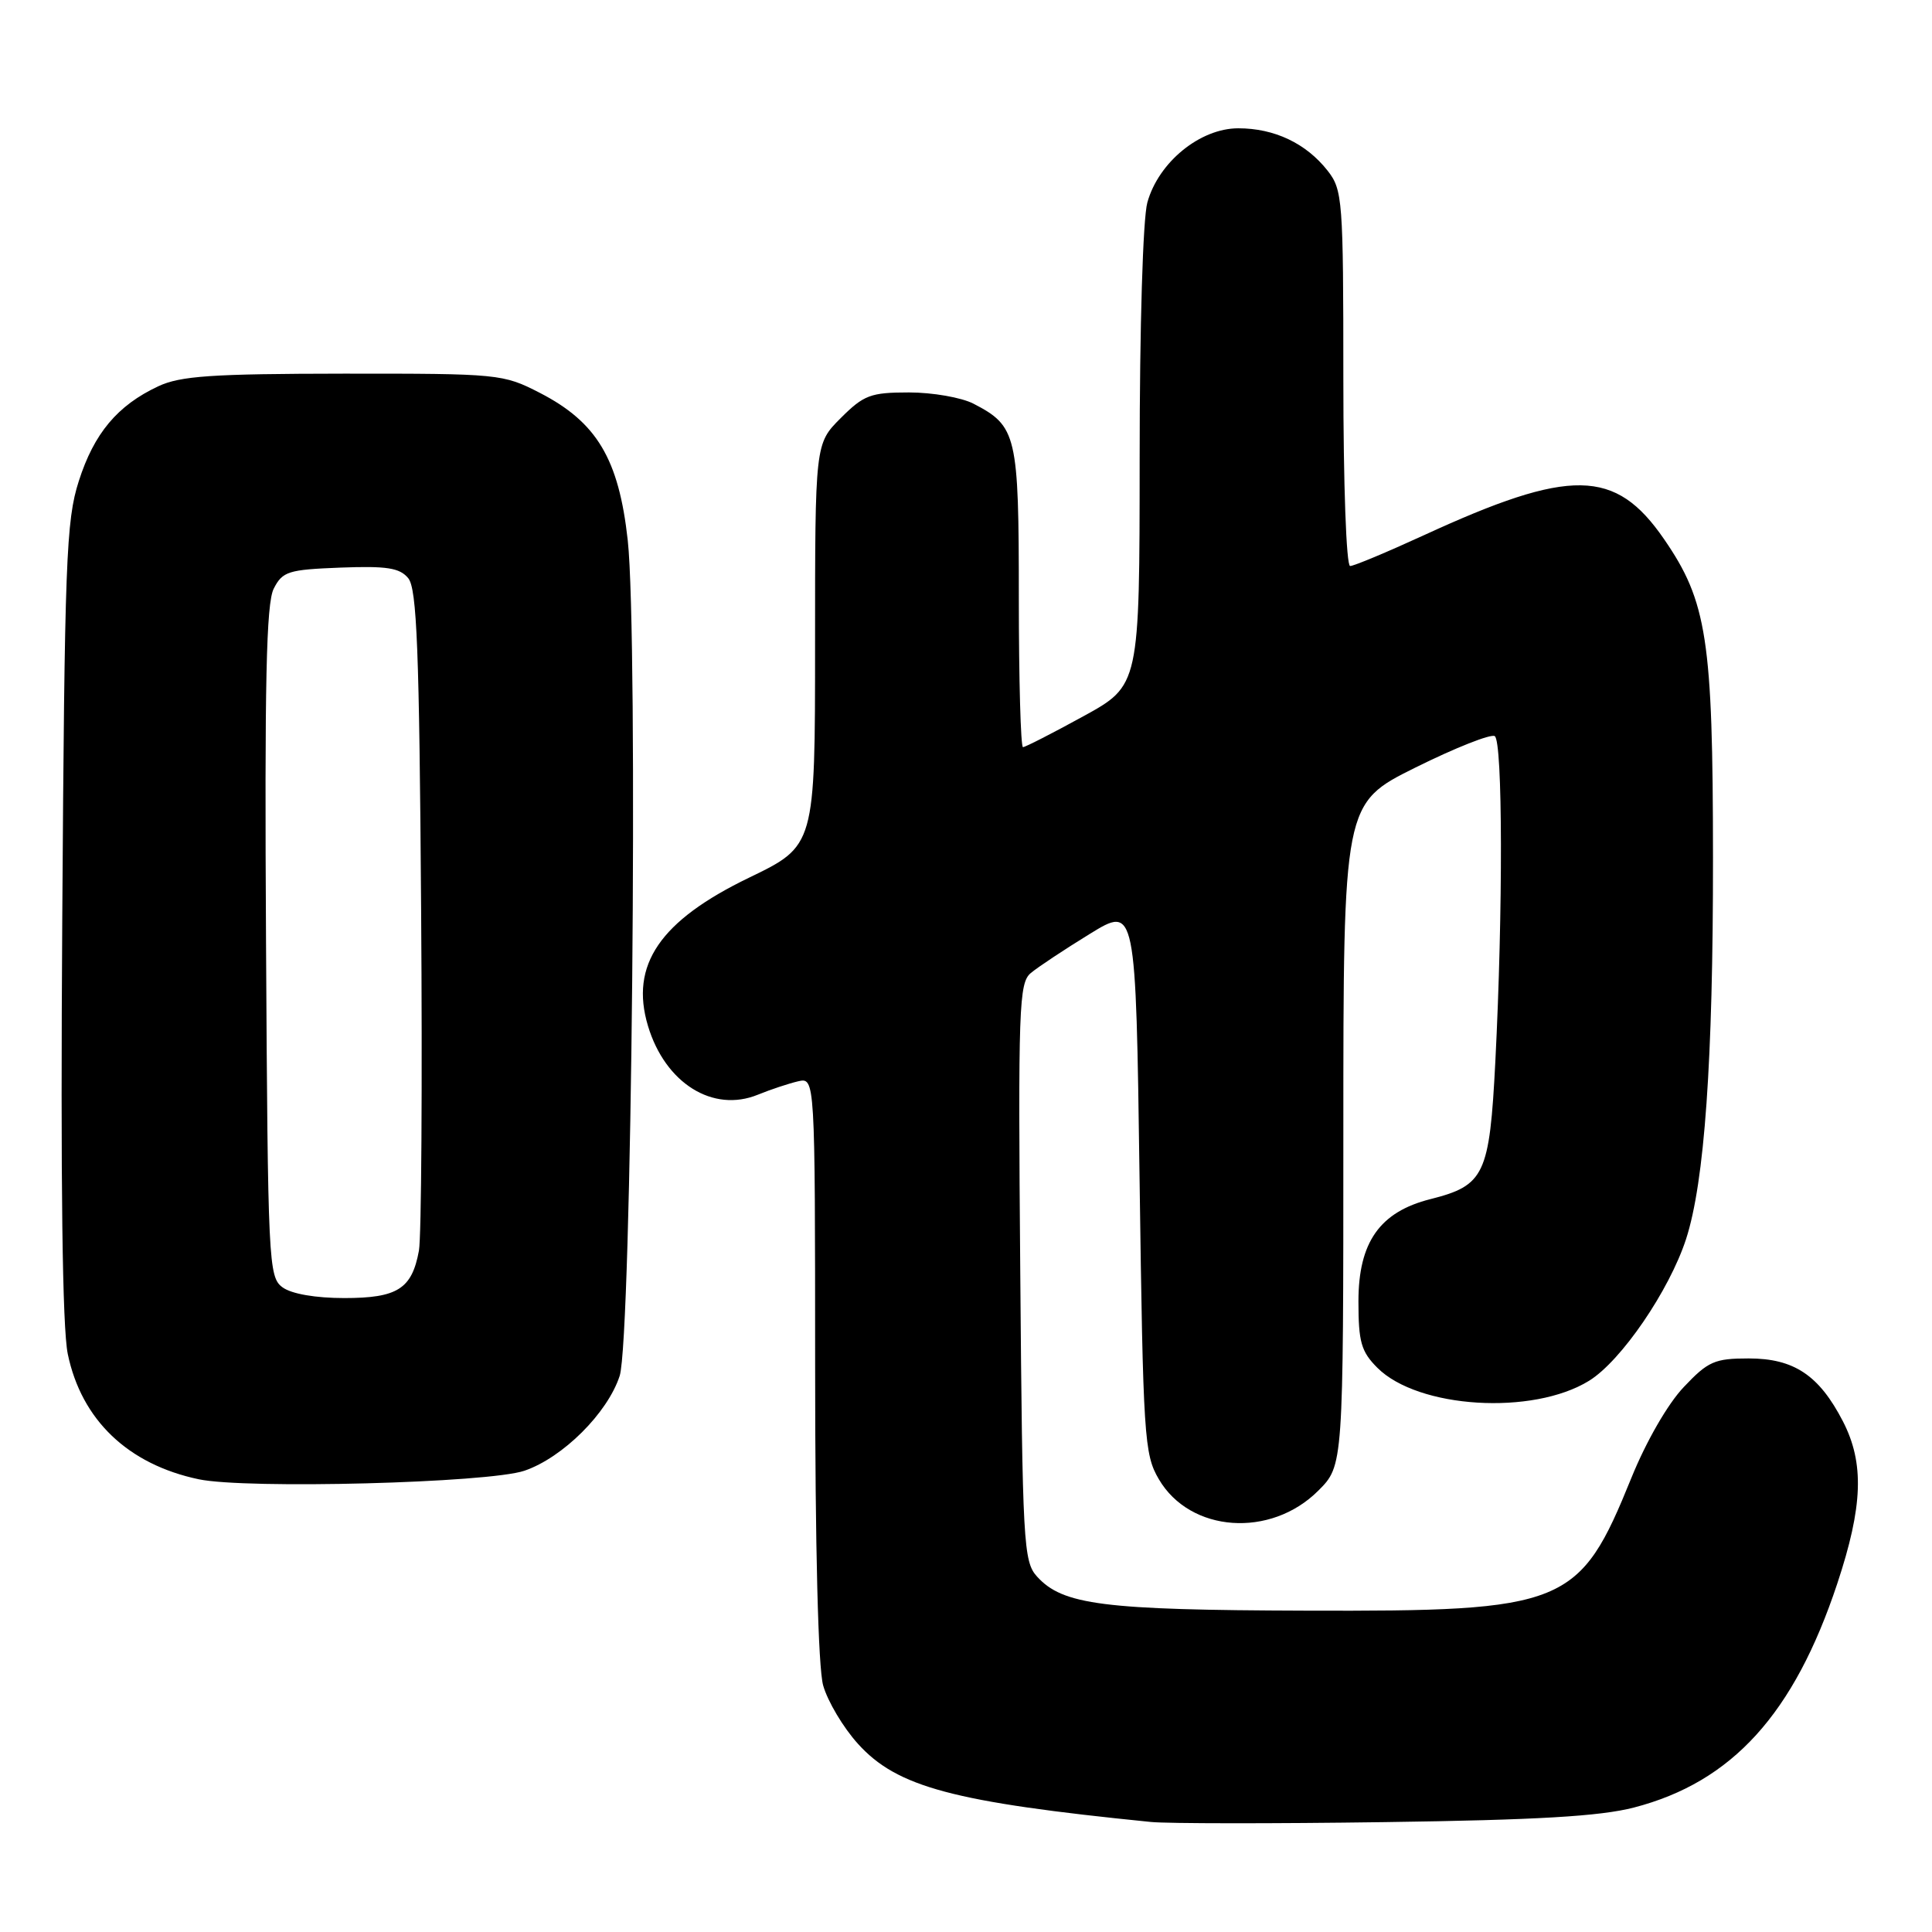 <?xml version="1.0" encoding="UTF-8" standalone="no"?>
<!DOCTYPE svg PUBLIC "-//W3C//DTD SVG 1.1//EN" "http://www.w3.org/Graphics/SVG/1.1/DTD/svg11.dtd" >
<svg xmlns="http://www.w3.org/2000/svg" xmlns:xlink="http://www.w3.org/1999/xlink" version="1.1" viewBox="0 0 256 256">
 <g >
 <path fill="currentColor"
d=" M 216.50 239.51 C 229.52 236.13 237.71 227.11 243.45 209.83 C 246.85 199.58 247.05 193.88 244.20 188.34 C 241.04 182.22 237.71 180.00 231.71 180.00 C 227.20 180.00 226.33 180.38 223.10 183.80 C 220.99 186.02 218.12 191.01 216.17 195.82 C 209.27 212.83 207.56 213.53 173.00 213.42 C 146.14 213.34 140.82 212.66 137.41 208.90 C 135.61 206.92 135.48 204.54 135.19 168.57 C 134.90 133.46 135.01 130.23 136.59 128.93 C 137.53 128.14 141.05 125.81 144.40 123.75 C 150.50 120.00 150.50 120.00 151.00 156.25 C 151.47 190.48 151.61 192.70 153.55 196.00 C 157.69 203.08 168.36 203.84 174.68 197.52 C 178.00 194.20 178.00 194.20 178.00 150.33 C 178.00 106.45 178.00 106.45 187.56 101.70 C 192.82 99.09 197.54 97.22 198.06 97.54 C 199.12 98.19 199.16 120.71 198.14 140.66 C 197.37 155.68 196.71 157.08 189.54 158.89 C 182.83 160.58 180.00 164.60 180.00 172.44 C 180.00 177.82 180.36 179.09 182.51 181.24 C 187.91 186.64 203.10 187.57 210.56 182.96 C 214.81 180.34 221.18 171.02 223.41 164.19 C 225.86 156.64 227.00 140.55 226.98 113.64 C 226.97 84.73 226.19 79.70 220.49 71.43 C 214.04 62.06 208.13 61.97 188.63 70.94 C 183.77 73.17 179.40 75.00 178.90 75.00 C 178.39 75.00 178.00 64.21 178.00 50.13 C 178.00 26.43 177.90 25.15 175.91 22.61 C 173.06 18.99 168.87 17.00 164.08 17.00 C 159.02 17.00 153.51 21.49 152.03 26.83 C 151.44 28.95 151.01 43.27 151.01 60.66 C 151.00 90.82 151.00 90.82 143.55 94.91 C 139.45 97.16 135.85 99.00 135.55 99.00 C 135.25 99.00 135.00 90.10 135.00 79.22 C 135.00 57.60 134.74 56.47 128.99 53.49 C 127.40 52.67 123.56 52.00 120.45 52.00 C 115.36 52.00 114.46 52.34 111.40 55.40 C 108.00 58.80 108.00 58.80 108.00 85.44 C 108.00 112.07 108.00 112.07 99.27 116.29 C 87.44 122.00 83.44 127.86 85.86 135.94 C 88.14 143.53 94.46 147.49 100.43 145.05 C 102.12 144.36 104.51 143.57 105.75 143.28 C 108.00 142.77 108.00 142.77 108.01 181.13 C 108.01 205.10 108.41 220.93 109.07 223.32 C 109.66 225.42 111.73 228.91 113.68 231.06 C 118.87 236.81 126.30 238.79 152.50 241.42 C 154.70 241.64 168.65 241.65 183.50 241.44 C 203.69 241.16 212.01 240.67 216.50 239.51 Z  M 69.49 194.88 C 74.58 193.14 80.51 187.23 82.11 182.31 C 83.70 177.41 84.59 84.49 83.18 71.59 C 81.99 60.81 79.09 55.95 71.52 52.05 C 66.65 49.55 66.13 49.50 45.53 49.51 C 28.04 49.53 23.90 49.81 20.96 51.19 C 15.56 53.72 12.46 57.42 10.44 63.75 C 8.76 68.97 8.56 74.30 8.25 121.85 C 8.02 156.82 8.26 175.93 8.98 179.41 C 10.79 188.14 16.96 194.04 26.33 196.01 C 32.65 197.34 64.73 196.50 69.49 194.88 Z  M 37.44 170.58 C 35.58 169.22 35.49 167.41 35.25 124.83 C 35.05 90.42 35.28 79.94 36.27 78.00 C 37.44 75.71 38.19 75.48 45.12 75.21 C 51.25 74.98 52.96 75.24 54.09 76.61 C 55.24 77.99 55.56 86.05 55.80 120.40 C 55.97 143.56 55.84 163.95 55.51 165.72 C 54.58 170.79 52.67 172.00 45.62 172.00 C 41.81 172.00 38.63 171.45 37.44 170.58 Z "/>
</g>
</svg>